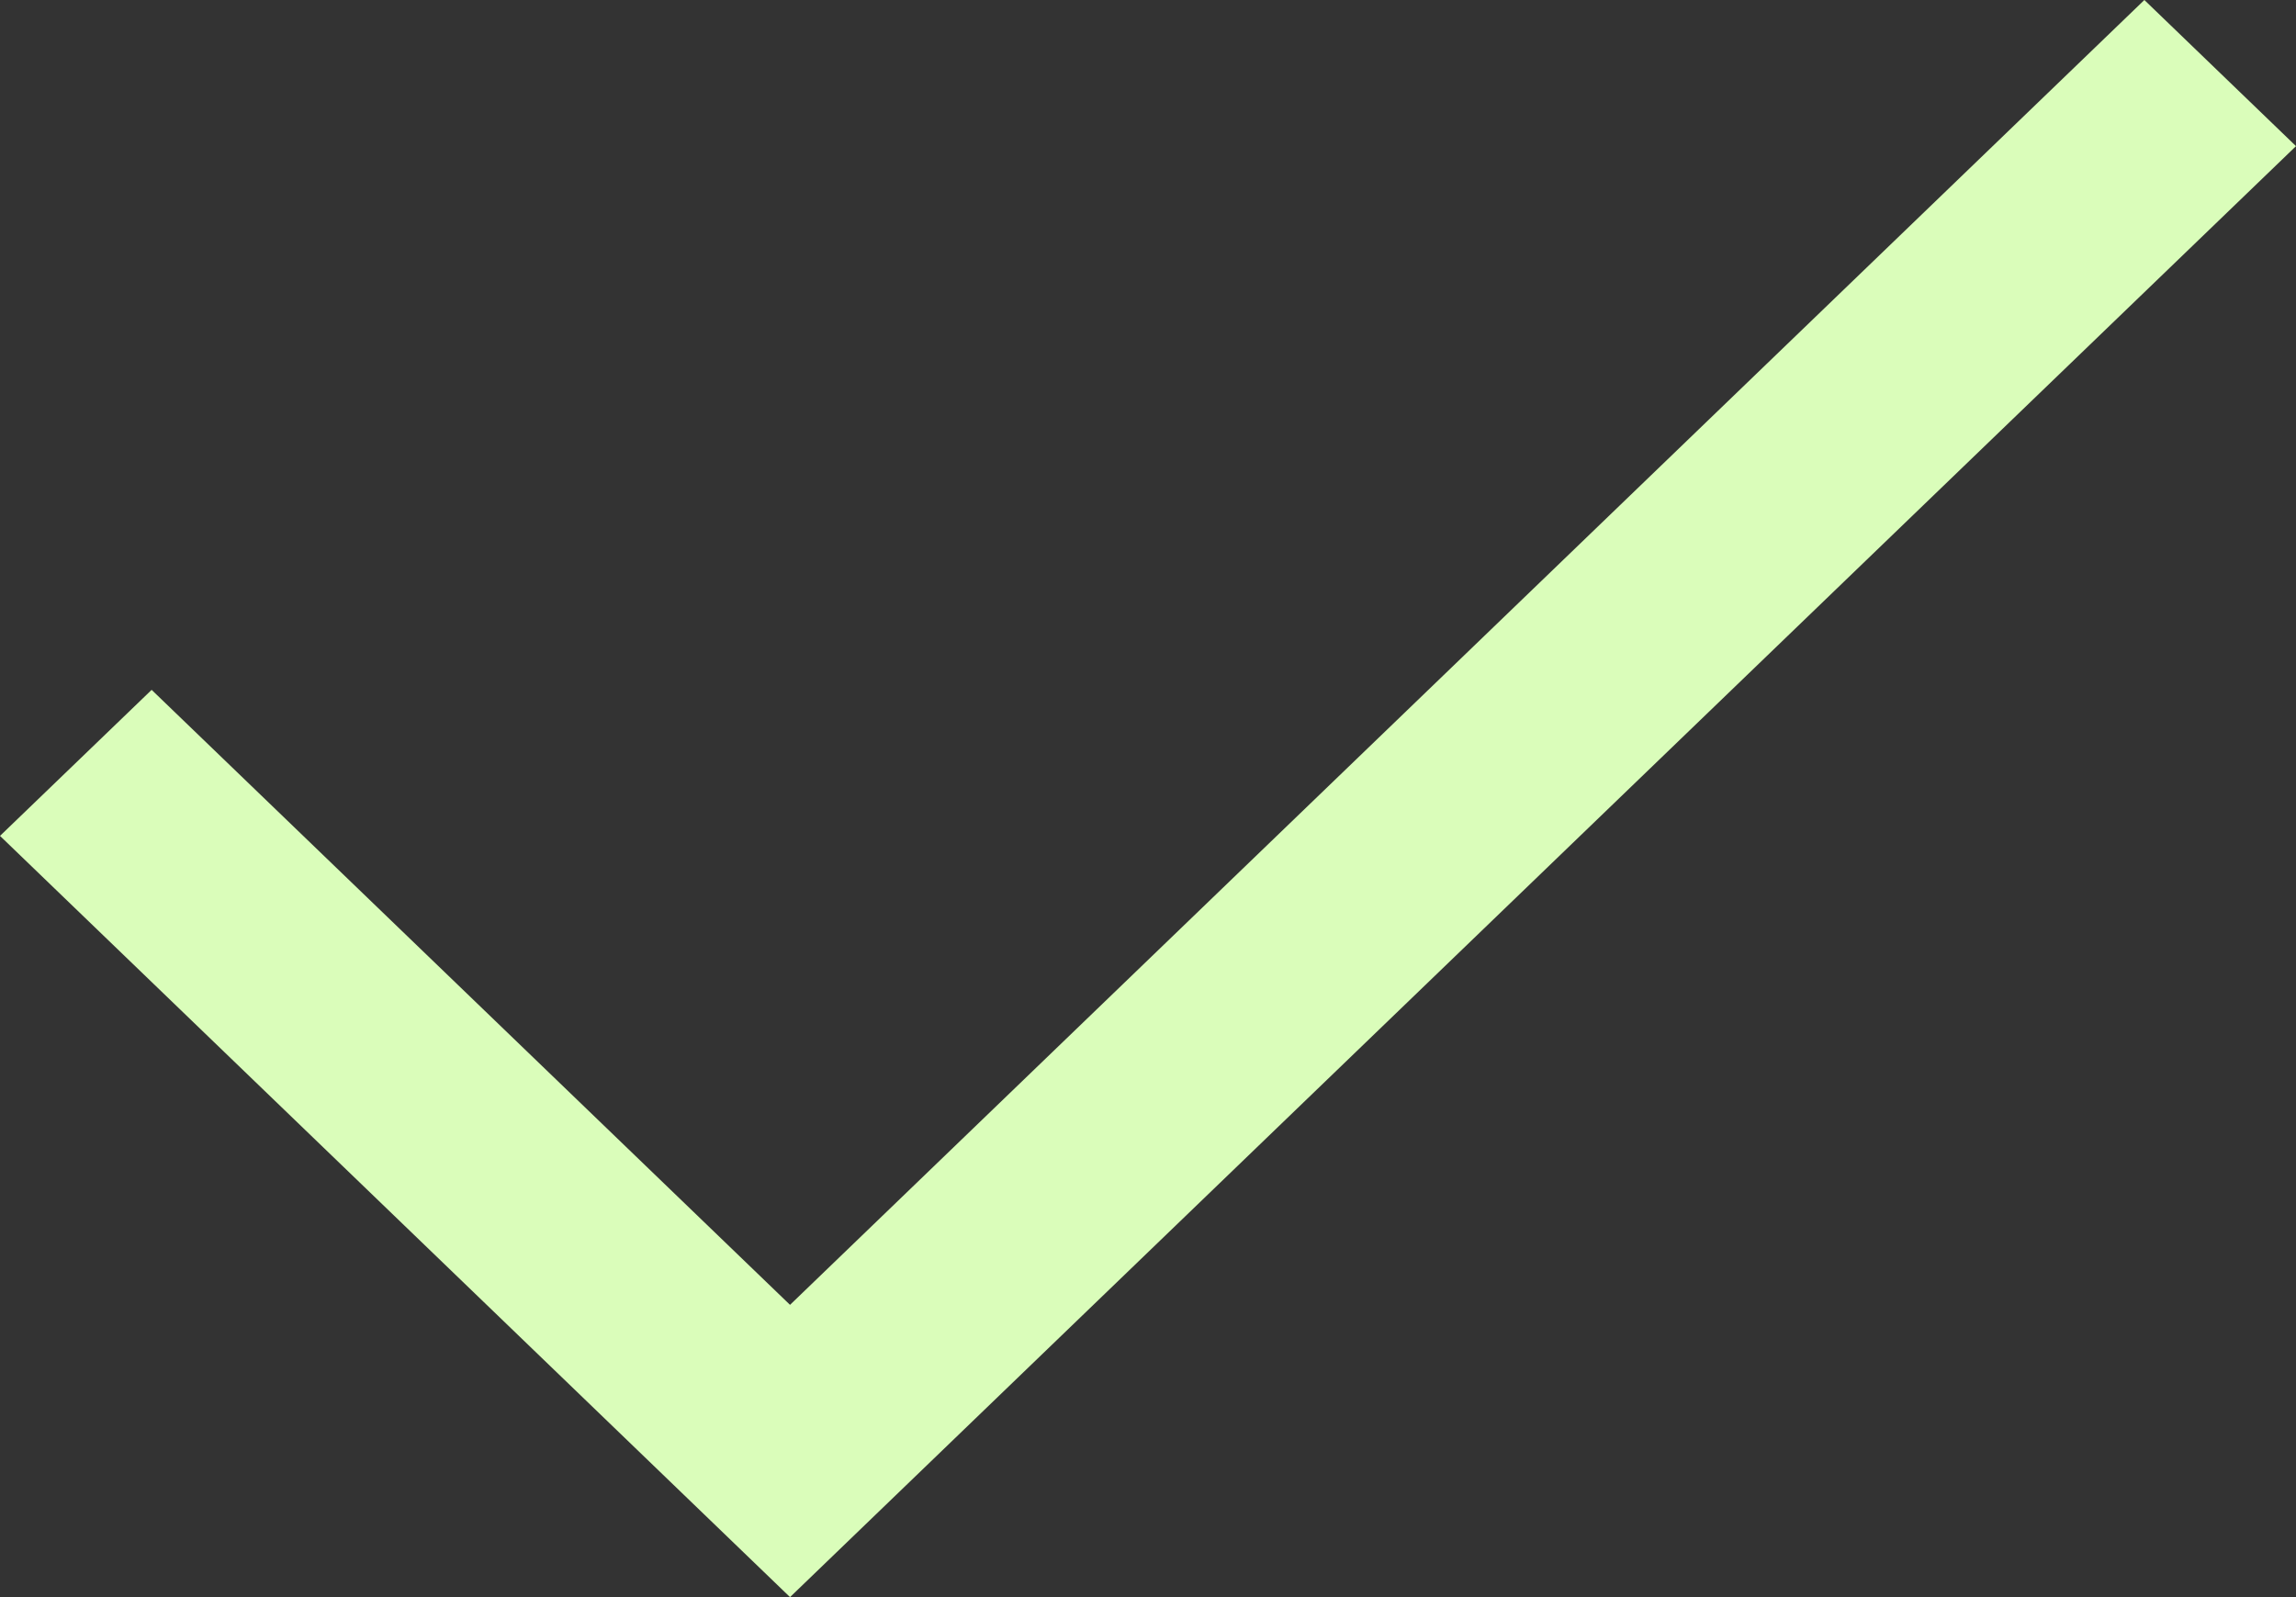 <svg width="23" height="16" viewBox="0 0 23 16" fill="none" xmlns="http://www.w3.org/2000/svg">
<rect x="0" y="0" width="23" height="16" fill="#333333" stroke="none"/>
<path d="M7.914 16L0 8.374L1.519 6.911L7.914 13.072L21.481 0L23 1.464L7.914 16Z" fill="#DAFDBA"/>
</svg>
